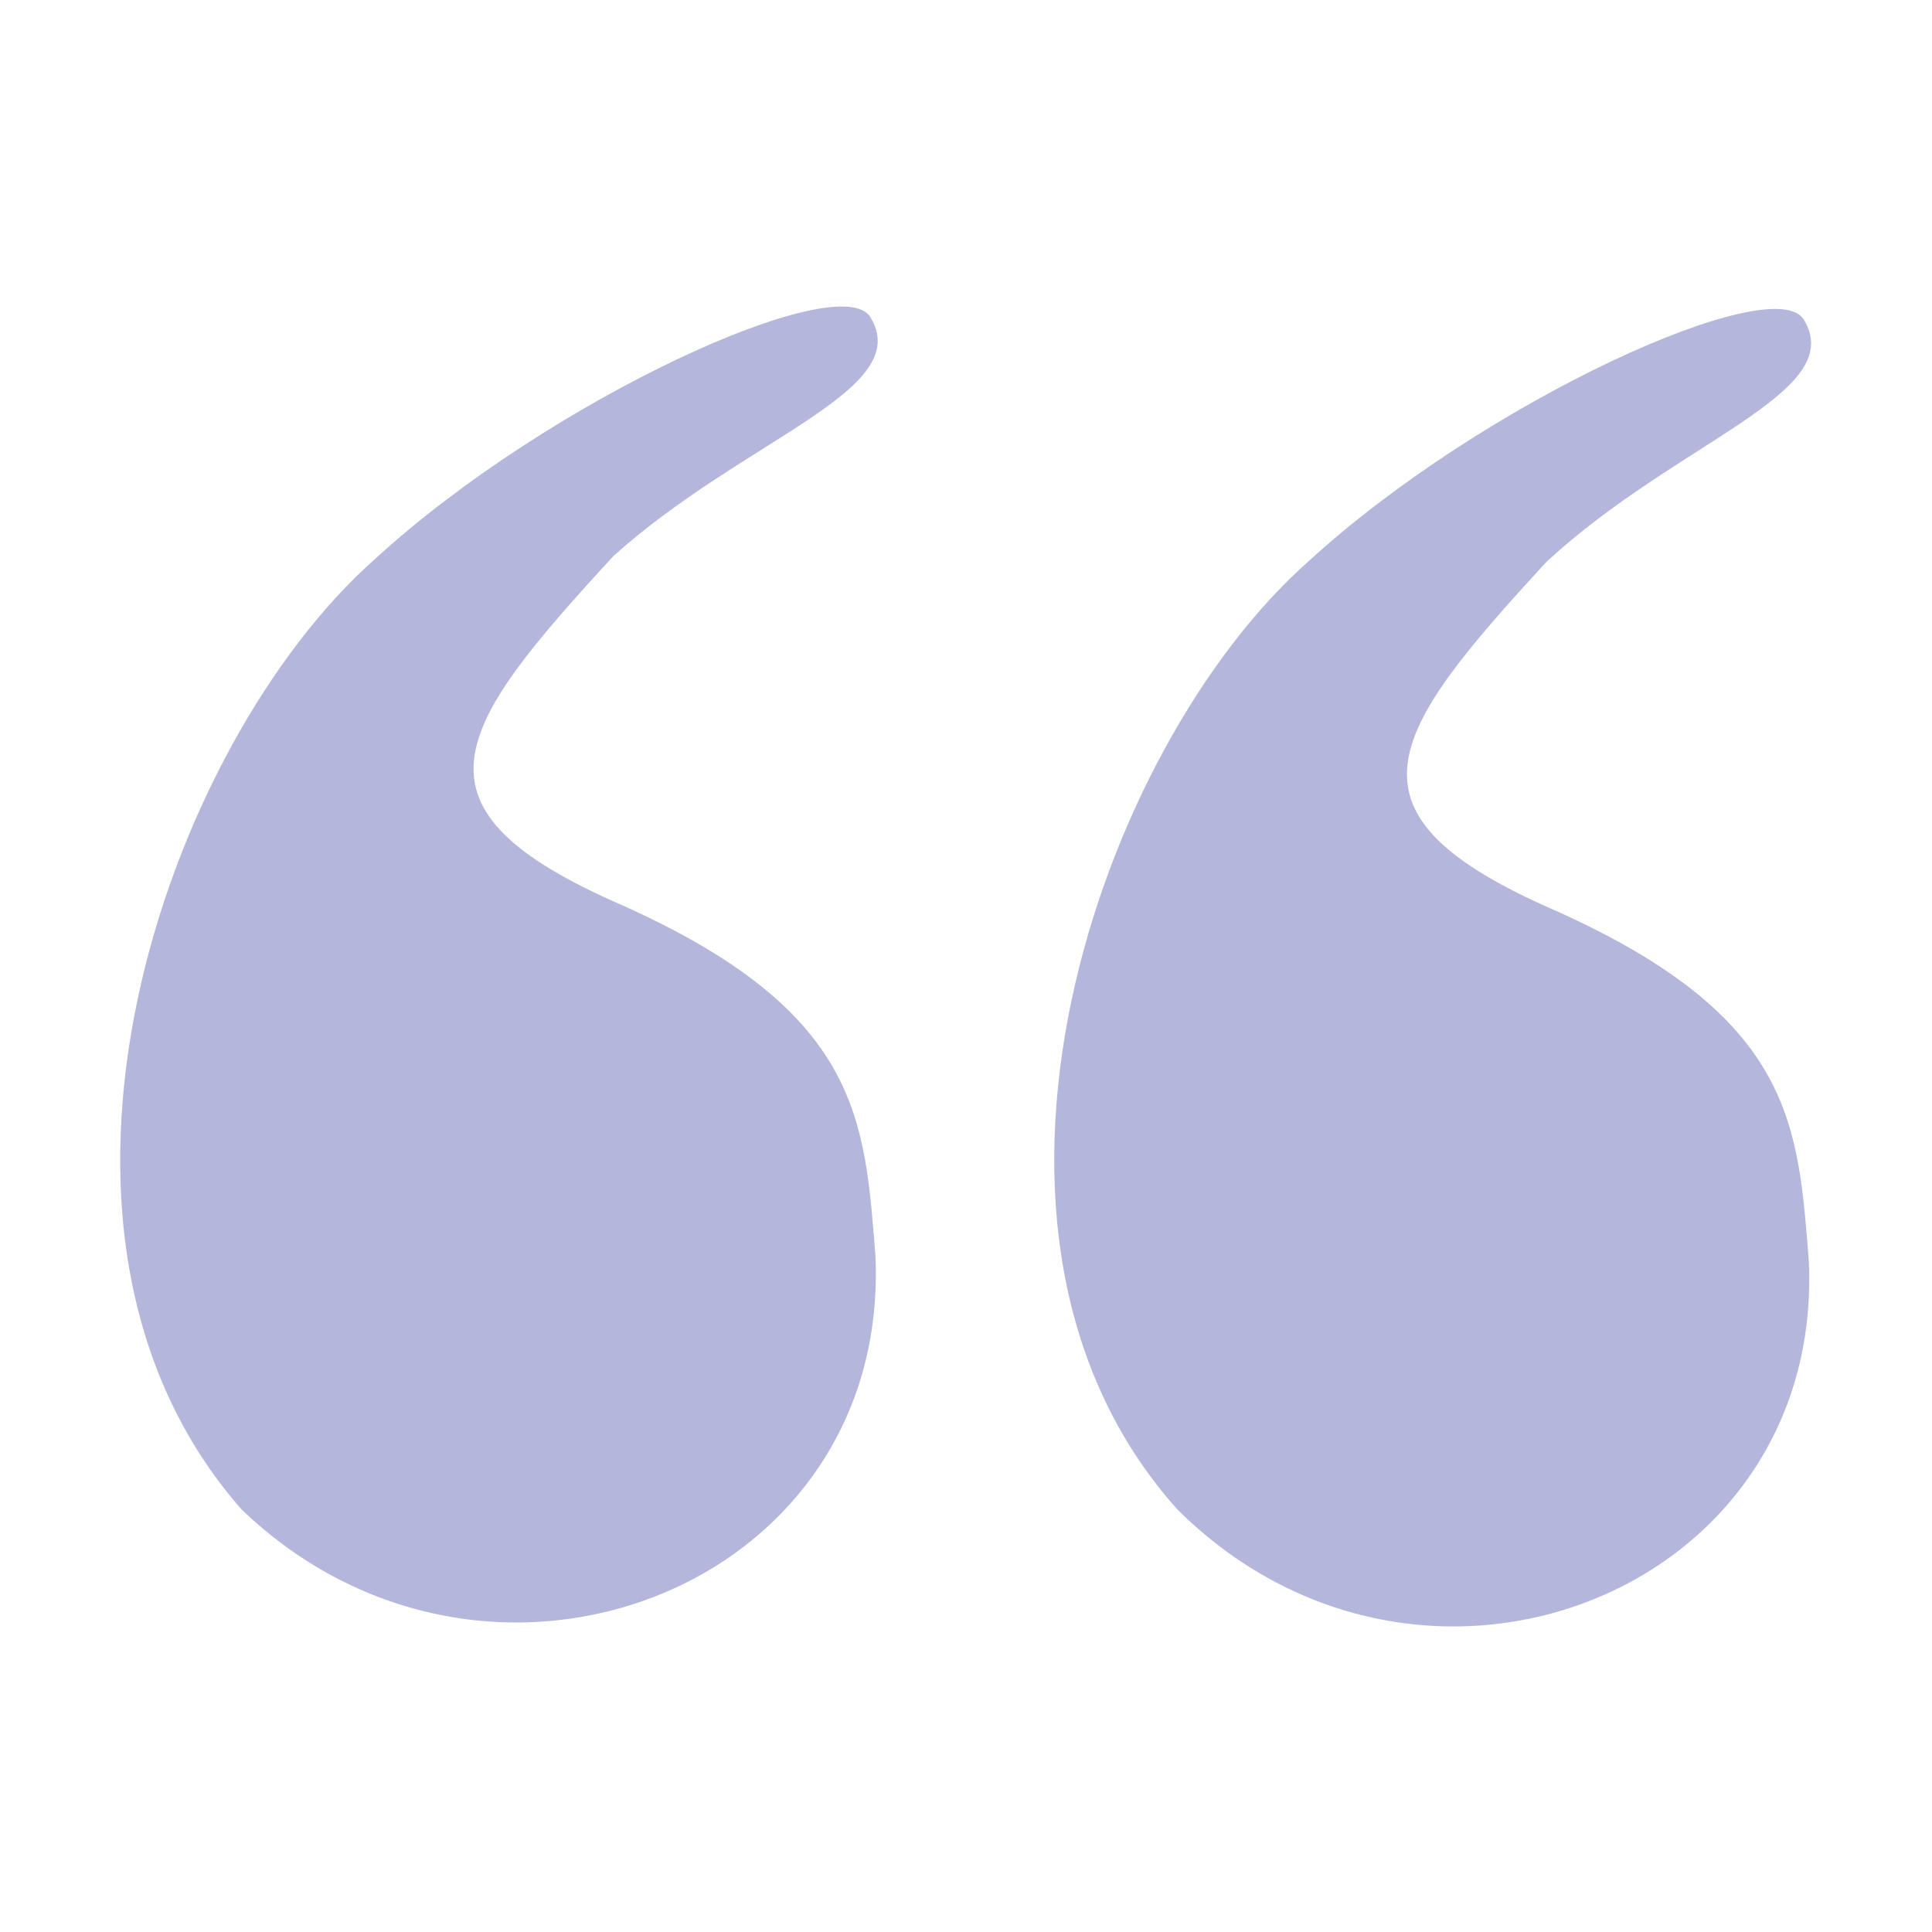 <svg xmlns="http://www.w3.org/2000/svg" viewBox="0 0 32 32"><path d="M19.5,25c-4.11-4.59-1.29-12.64,2.17-15.7,2.9-2.66,7.73-4.84,8.21-4,.73,1.21-2.09,2-4.26,4-2.66,2.89-3.55,4.18.16,5.79,3.94,1.77,4,3.55,4.18,5.8C30.21,26.41,23.52,29,19.5,25Z" style="fill:#b5b6dc"/><path d="M4,25C-.07,20.37,2.75,12.32,6.21,9.26c2.9-2.66,7.73-4.84,8.21-4,.73,1.21-2.09,2-4.26,3.95-2.66,2.89-3.55,4.18.16,5.79,3.94,1.77,4,3.55,4.18,5.8C14.75,26.33,8.06,28.9,4,25Z" style="fill:#b5b6dc"/></svg>